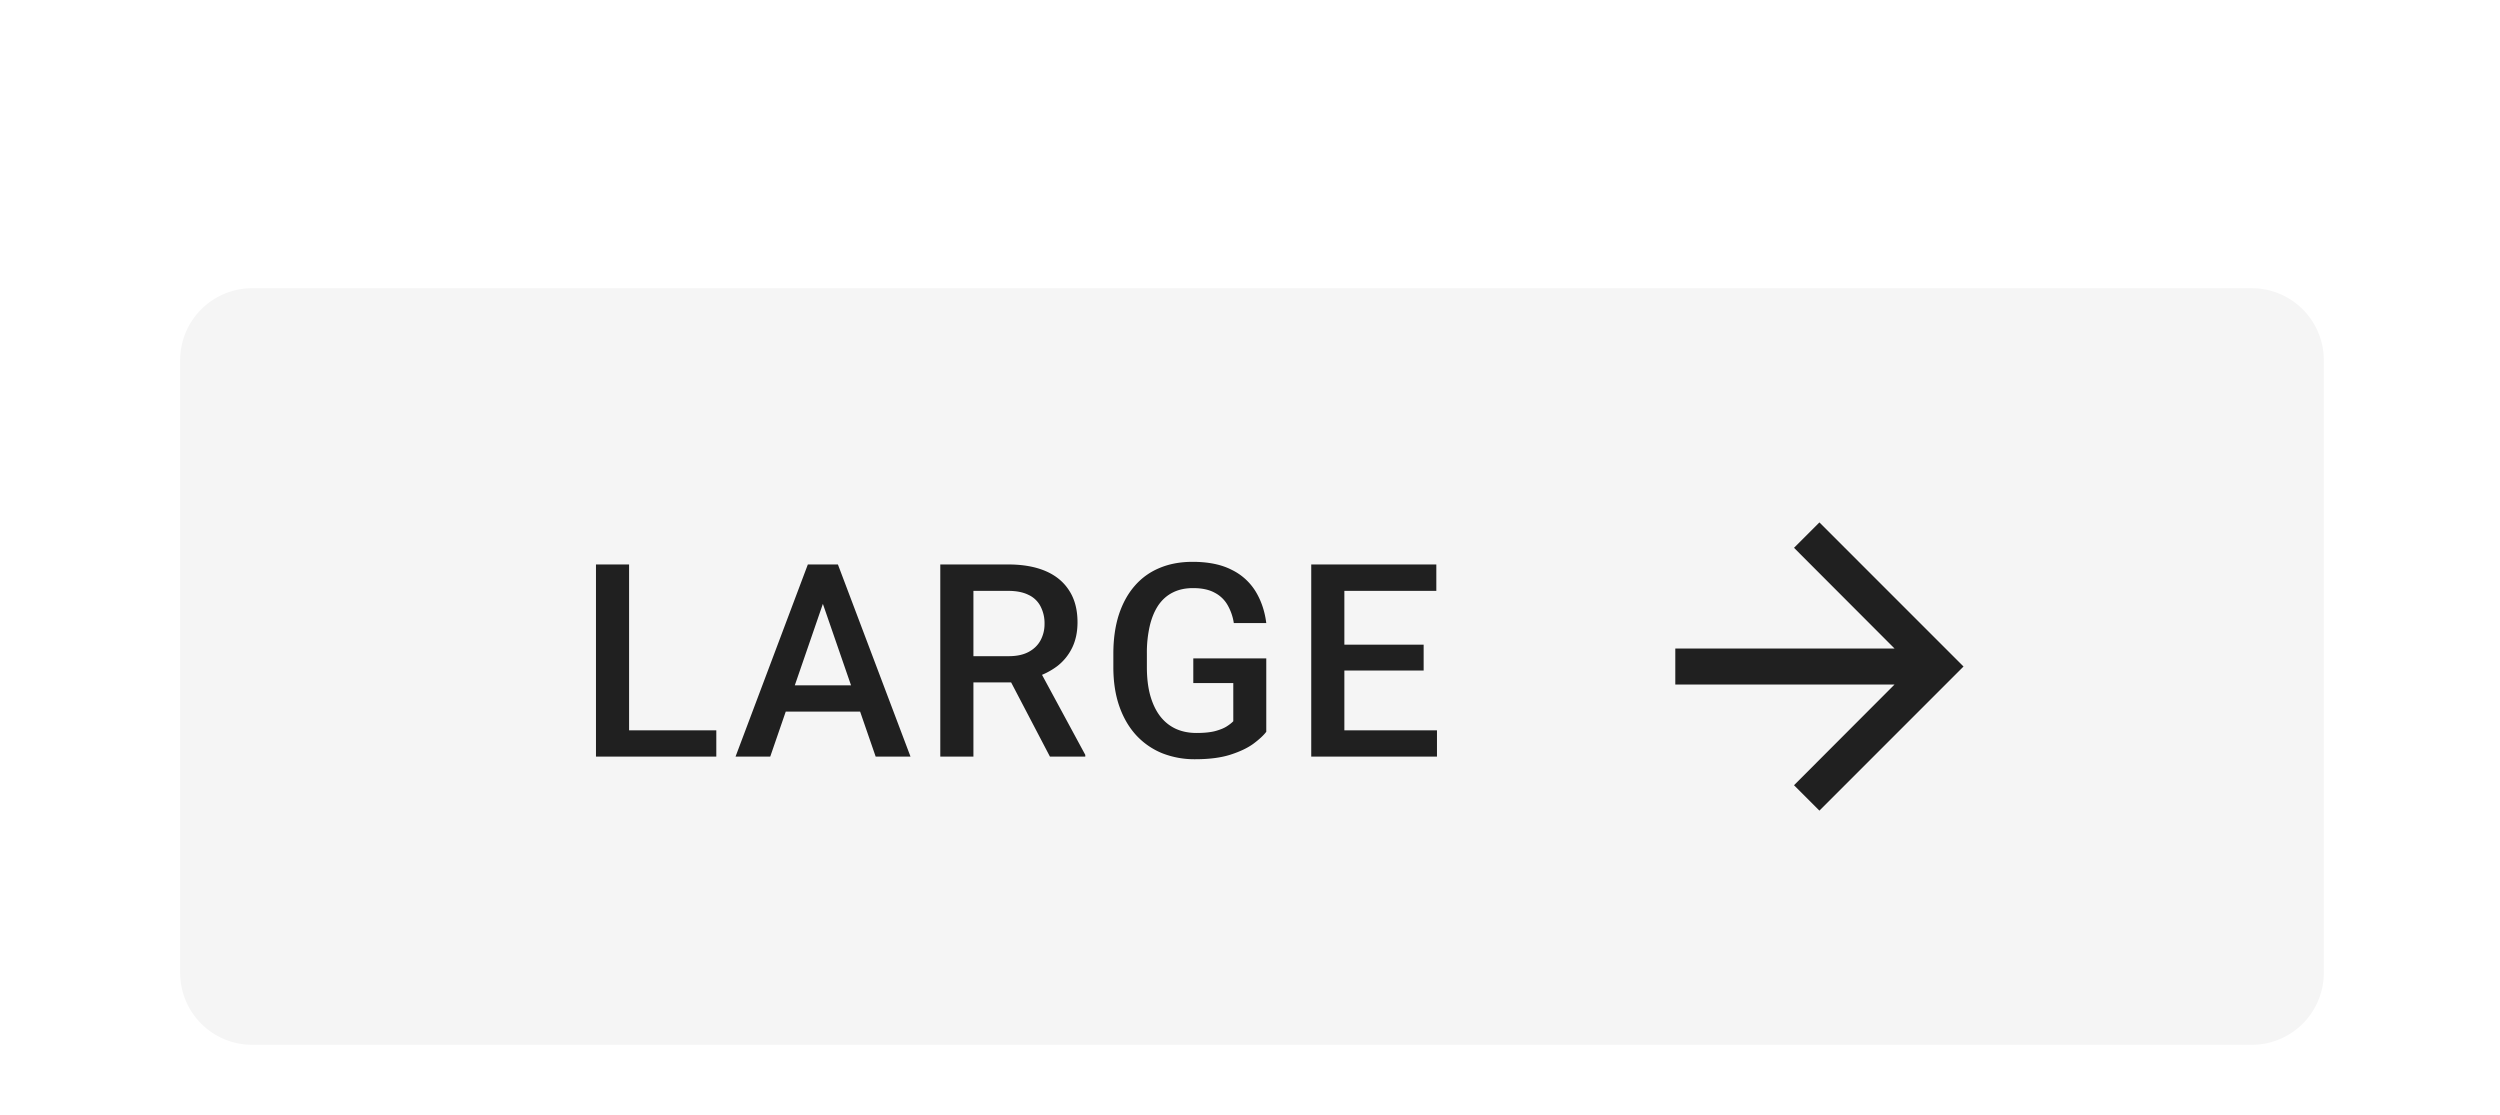 <?xml version="1.0" encoding="UTF-8" standalone="no"?>
<!-- Created with Inkscape (http://www.inkscape.org/) -->

<svg
   width="36.777mm"
   height="16.404mm"
   viewBox="0 0 36.777 16.404"
   version="1.1"
   id="svg13398"
   xml:space="preserve"
   xmlns="http://www.w3.org/2000/svg"
   xmlns:svg="http://www.w3.org/2000/svg"><defs
     id="defs13395"><filter
       id="a-380"
       width="139"
       height="62"
       x="0"
       y="0"
       color-interpolation-filters="sRGB"
       filterUnits="userSpaceOnUse"><feFlood
         flood-opacity="0"
         result="BackgroundImageFix"
         id="feFlood24063" /><feColorMatrix
         in="SourceAlpha"
         result="hardAlpha"
         values="0 0 0 0 0 0 0 0 0 0 0 0 0 0 0 0 0 0 127 0"
         id="feColorMatrix24065" /><feOffset
         dy="1"
         id="feOffset24067" /><feGaussianBlur
         stdDeviation="5"
         id="feGaussianBlur24069" /><feComposite
         in2="hardAlpha"
         operator="out"
         id="feComposite24071" /><feColorMatrix
         values="0 0 0 0 0 0 0 0 0 0 0 0 0 0 0 0 0 0 0.12 0"
         id="feColorMatrix24073" /><feBlend
         in2="BackgroundImageFix"
         result="effect1_dropShadow_4844_16180"
         id="feBlend24075"
         mode="normal" /><feColorMatrix
         in="SourceAlpha"
         result="hardAlpha"
         values="0 0 0 0 0 0 0 0 0 0 0 0 0 0 0 0 0 0 127 0"
         id="feColorMatrix24077" /><feOffset
         dy="4"
         id="feOffset24079" /><feGaussianBlur
         stdDeviation="2.5"
         id="feGaussianBlur24081" /><feComposite
         in2="hardAlpha"
         operator="out"
         id="feComposite24083" /><feColorMatrix
         values="0 0 0 0 0 0 0 0 0 0 0 0 0 0 0 0 0 0 0.14 0"
         id="feColorMatrix24085" /><feBlend
         in2="effect1_dropShadow_4844_16180"
         result="effect2_dropShadow_4844_16180"
         id="feBlend24087"
         mode="normal" /><feColorMatrix
         in="SourceAlpha"
         result="hardAlpha"
         values="0 0 0 0 0 0 0 0 0 0 0 0 0 0 0 0 0 0 127 0"
         id="feColorMatrix24089" /><feMorphology
         in="SourceAlpha"
         radius="1"
         result="effect3_dropShadow_4844_16180"
         id="feMorphology24091" /><feOffset
         dy="2"
         id="feOffset24093" /><feGaussianBlur
         stdDeviation="2"
         id="feGaussianBlur24095" /><feComposite
         in2="hardAlpha"
         operator="out"
         id="feComposite24097" /><feColorMatrix
         values="0 0 0 0 0 0 0 0 0 0 0 0 0 0 0 0 0 0 0.2 0"
         id="feColorMatrix24099" /><feBlend
         in2="effect2_dropShadow_4844_16180"
         result="effect3_dropShadow_4844_16180"
         id="feBlend24101"
         mode="normal" /><feBlend
         in="SourceGraphic"
         in2="effect3_dropShadow_4844_16180"
         result="shape"
         id="feBlend24103"
         mode="normal" /></filter></defs><g
     id="New_Layer_1652821995.5201433"
     style="display:inline"
     transform="translate(-92.075,-209.475)"><g
       filter="url(#a)"
       id="g24061"
       style="filter:url(#a-380)"
       transform="matrix(0.265,0,0,0.265,92.075,209.475)"><path
         fill="#f5f5f5"
         d="m 10,13 a 4,4 0 0 1 4,-4 h 111 a 4,4 0 0 1 4,4 v 34 a 4,4 0 0 1 -4,4 H 14 a 4,4 0 0 1 -4,-4 z"
         id="path24057" /><path
         fill="#000000"
         fill-opacity="0.87"
         d="M 39.764,33.542 V 35 H 34.41 V 33.542 Z M 34.922,24.336 V 35 H 33.084 V 24.336 Z M 45.944,25.756 42.758,35 h -1.926 l 4.013,-10.664 h 1.23 z M 48.61,35 45.416,25.757 45.277,24.336 h 1.238 L 50.544,35 Z m -0.154,-3.955 v 1.457 h -5.8 v -1.457 z m 3.741,-6.71 h 3.772 c 0.81,0 1.502,0.123 2.073,0.367 0.571,0.244 1.008,0.606 1.311,1.084 0.308,0.474 0.462,1.06 0.462,1.758 0,0.532 -0.098,1 -0.293,1.406 a 2.86,2.86 0 0 1 -0.828,1.026 4,4 0 0 1 -1.275,0.637 l -0.556,0.27 H 53.472 L 53.457,29.426 H 56 c 0.44,0 0.805,-0.078 1.098,-0.234 0.293,-0.156 0.513,-0.369 0.66,-0.637 a 1.89,1.89 0 0 0 0.227,-0.923 2.02,2.02 0 0 0 -0.22,-0.967 1.416,1.416 0 0 0 -0.66,-0.637 C 56.808,25.877 56.429,25.801 55.97,25.801 H 54.037 V 35 H 52.198 V 24.336 Z M 58.284,35 l -2.505,-4.79 1.926,-0.007 2.542,4.702 V 35 Z m 12.01,-5.45 v 4.073 c -0.151,0.2 -0.388,0.42 -0.71,0.66 -0.318,0.234 -0.74,0.436 -1.267,0.607 -0.528,0.171 -1.185,0.257 -1.97,0.257 a 4.87,4.87 0 0 1 -1.84,-0.337 4.027,4.027 0 0 1 -1.442,-1.004 c -0.4,-0.44 -0.71,-0.974 -0.93,-1.604 -0.22,-0.635 -0.33,-1.357 -0.33,-2.168 v -0.74 c 0,-0.805 0.1,-1.523 0.3,-2.153 0.206,-0.635 0.499,-1.172 0.88,-1.611 0.38,-0.44 0.84,-0.772 1.376,-0.996 0.542,-0.23 1.155,-0.345 1.839,-0.345 0.874,0 1.596,0.147 2.168,0.44 a 3.19,3.19 0 0 1 1.333,1.201 c 0.312,0.513 0.51,1.099 0.593,1.758 H 68.492 A 2.835,2.835 0 0 0 68.148,26.592 1.745,1.745 0 0 0 67.43,25.903 c -0.307,-0.17 -0.708,-0.256 -1.2,-0.256 -0.426,0 -0.8,0.08 -1.121,0.242 -0.323,0.16 -0.591,0.398 -0.806,0.71 -0.21,0.313 -0.369,0.694 -0.476,1.143 a 6.61,6.61 0 0 0 -0.161,1.538 v 0.754 c 0,0.586 0.06,1.106 0.183,1.56 0.127,0.454 0.307,0.838 0.542,1.15 0.239,0.313 0.53,0.55 0.871,0.71 0.342,0.157 0.728,0.235 1.157,0.235 0.42,0 0.765,-0.034 1.033,-0.103 0.269,-0.073 0.481,-0.158 0.638,-0.256 0.16,-0.102 0.285,-0.2 0.373,-0.293 V 30.92 h -2.22 v -1.37 z m 9.476,3.992 V 35 h -5.66 v -1.458 h 5.661 z M 74.629,24.336 V 35 H 72.79 V 24.336 Z m 4.401,4.453 v 1.436 h -4.92 v -1.436 h 4.921 z m 0.704,-4.453 V 25.8 h -5.625 v -1.465 h 5.625 z M 101,22 99.59,23.41 105.17,29 H 93 v 2 h 12.17 l -5.58,5.59 1.41,1.41 8,-8 z"
         id="path24059" /></g></g></svg>
